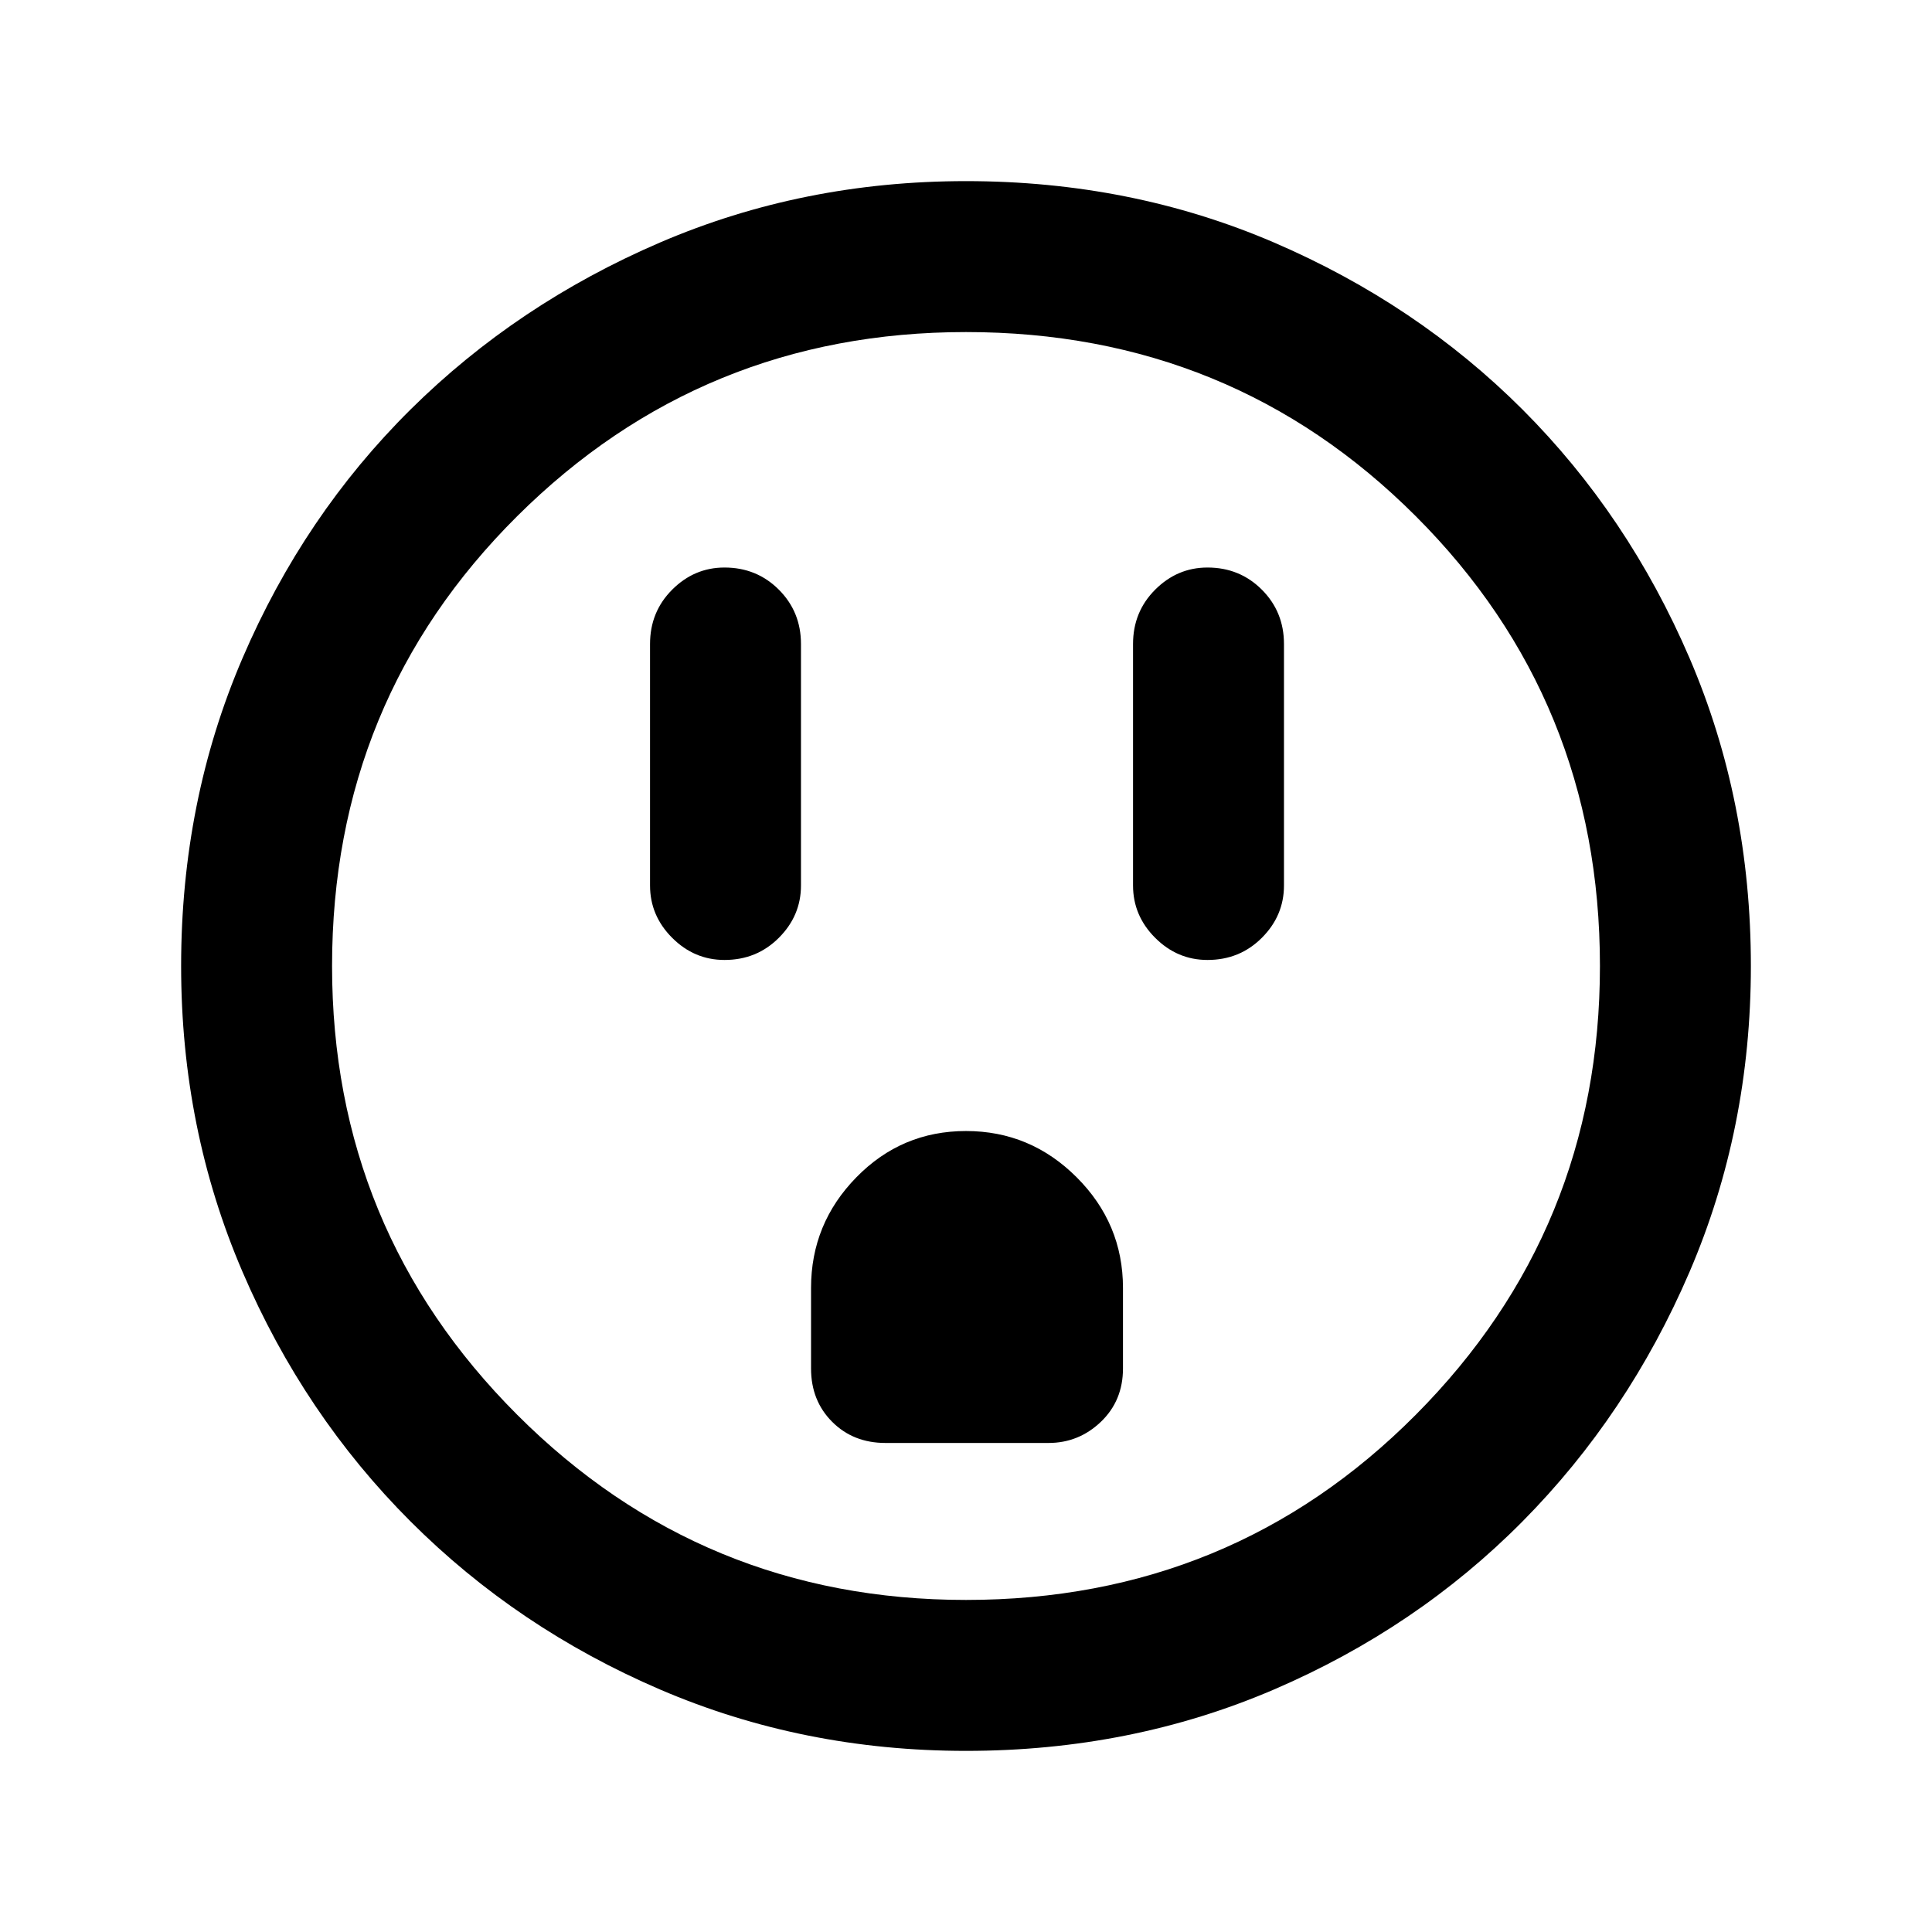 <svg xmlns="http://www.w3.org/2000/svg" height="24" width="24"><path d="M9 11.925Q9.4 11.925 9.675 11.65Q9.95 11.375 9.95 11V8Q9.95 7.6 9.675 7.325Q9.4 7.05 9 7.05Q8.625 7.05 8.35 7.325Q8.075 7.6 8.075 8V11Q8.075 11.375 8.35 11.65Q8.625 11.925 9 11.925ZM15 11.925Q15.4 11.925 15.675 11.65Q15.95 11.375 15.95 11V8Q15.95 7.6 15.675 7.325Q15.4 7.05 15 7.05Q14.625 7.05 14.35 7.325Q14.075 7.6 14.075 8V11Q14.075 11.375 14.35 11.65Q14.625 11.925 15 11.925ZM11 17.925H13.025Q13.4 17.925 13.675 17.663Q13.95 17.4 13.95 17V16Q13.95 15.2 13.375 14.625Q12.8 14.05 12 14.05Q11.2 14.05 10.638 14.625Q10.075 15.2 10.075 16V17Q10.075 17.4 10.338 17.663Q10.6 17.925 11 17.925ZM12 21.75Q9.975 21.75 8.2 20.988Q6.425 20.225 5.1 18.9Q3.775 17.575 3.013 15.8Q2.25 14.025 2.25 12Q2.25 9.95 3.013 8.175Q3.775 6.4 5.1 5.087Q6.425 3.775 8.2 3.012Q9.975 2.25 12 2.25Q14.05 2.25 15.825 3.012Q17.6 3.775 18.913 5.087Q20.225 6.4 20.988 8.175Q21.75 9.95 21.75 12Q21.75 14.025 20.988 15.8Q20.225 17.575 18.913 18.9Q17.6 20.225 15.825 20.988Q14.05 21.75 12 21.75ZM12 19.875Q15.3 19.875 17.587 17.575Q19.875 15.275 19.875 12Q19.875 8.7 17.587 6.412Q15.3 4.125 12 4.125Q8.725 4.125 6.425 6.412Q4.125 8.7 4.125 12Q4.125 15.275 6.425 17.575Q8.725 19.875 12 19.875ZM12 12Q12 12 12 12Q12 12 12 12Q12 12 12 12Q12 12 12 12Q12 12 12 12Q12 12 12 12Q12 12 12 12Q12 12 12 12Z"/></svg>